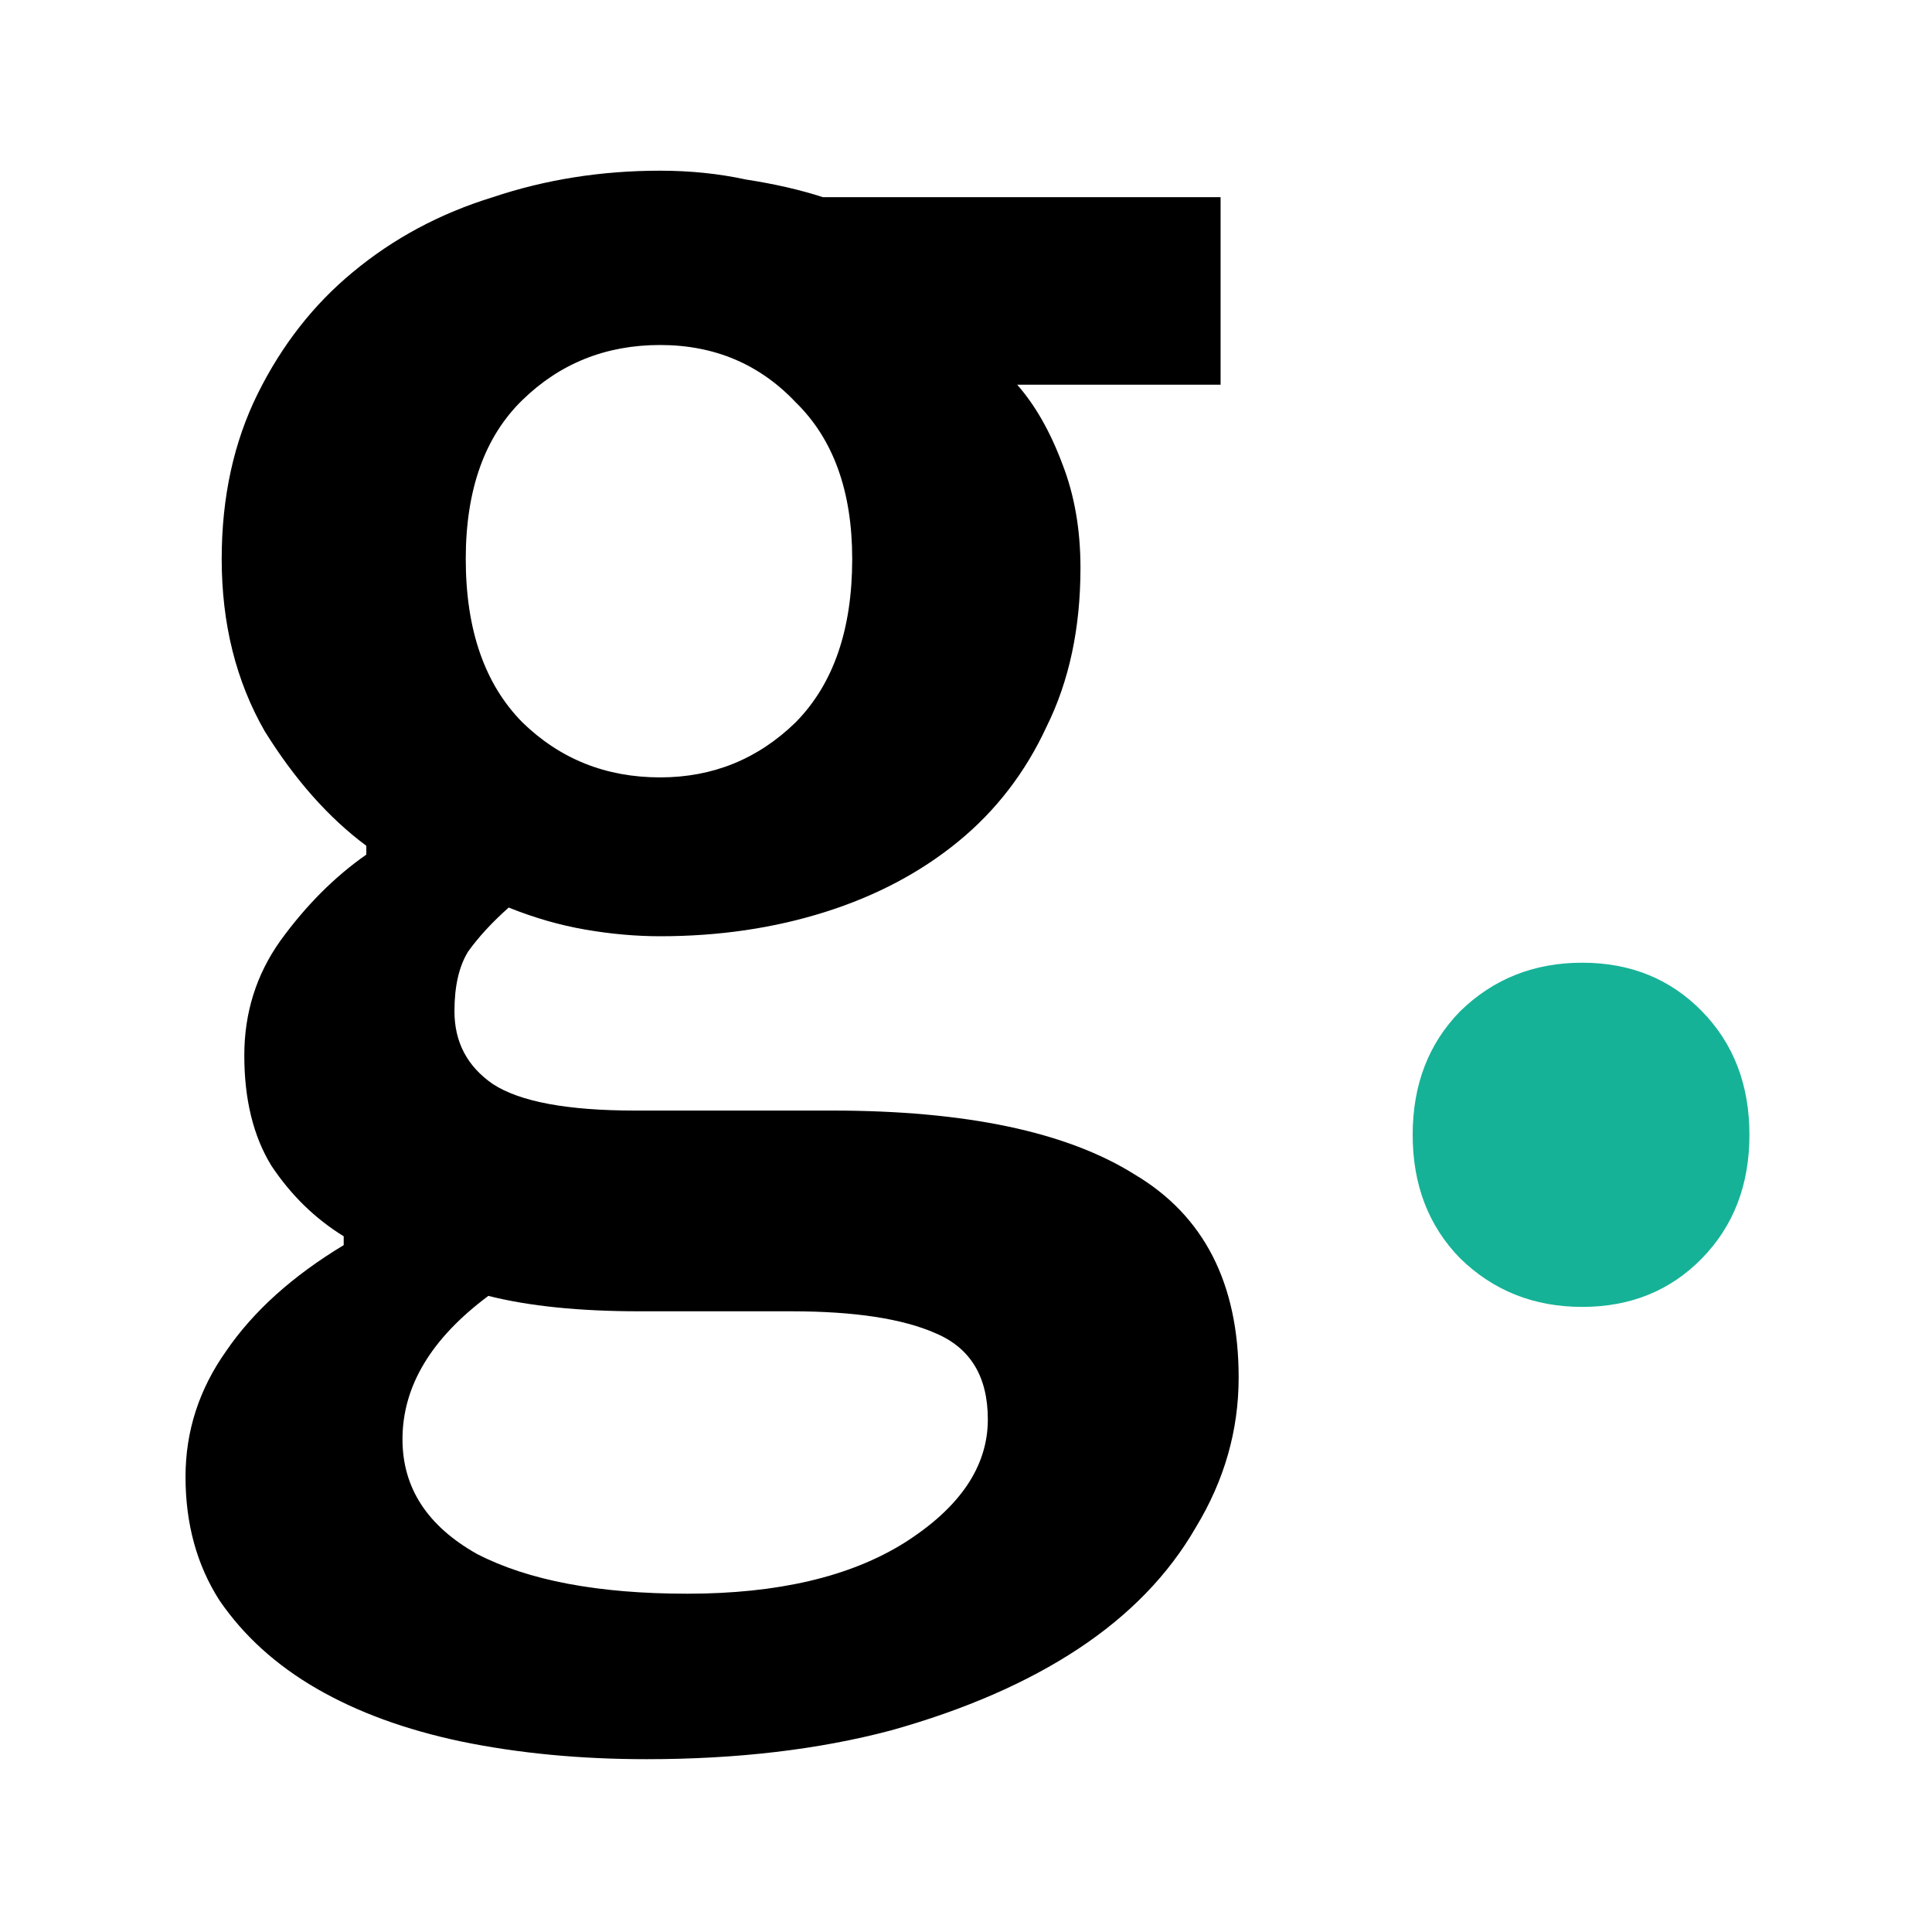 <svg xmlns="http://www.w3.org/2000/svg" viewBox="0 0 400 400" width="1400" height="1400"><style>tspan { white-space:pre }</style><path fill="#000000" d="M133.86 364.22Q113.28 364.22 95.5 360.56Q78.18 356.91 65.55 349.6Q52.92 342.29 45.43 331.33Q38.41 320.37 38.41 305.75Q38.41 291.59 46.83 279.71Q55.26 267.38 71.16 257.79L71.16 255.96Q62.27 250.48 56.19 241.35Q50.58 232.21 50.58 218.51Q50.58 205.26 58.06 194.75Q66.02 183.79 75.84 176.94L75.84 175.11Q64.15 166.43 54.79 151.36Q45.9 135.83 45.9 115.73Q45.9 96.55 53.38 81.47Q60.87 66.4 73.04 56.35Q85.67 45.85 102.05 40.82Q118.42 35.34 136.67 35.34Q146.03 35.34 154.45 37.17Q163.34 38.54 170.36 40.82L252.71 40.82L252.71 79.65L210.6 79.65Q216.21 86.04 219.96 96.09Q223.7 105.68 223.7 117.56Q223.7 136.29 216.68 150.45Q210.13 164.61 198.43 174.2Q186.74 183.79 170.83 188.82Q154.92 193.84 136.67 193.84Q129.18 193.84 121.23 192.47Q113.28 191.1 105.32 187.9Q100.17 192.47 96.9 197.04Q94.09 201.61 94.09 209.37Q94.09 218.96 102.05 224.45Q110.47 229.93 131.52 229.93L172.23 229.93Q213.88 229.93 234.93 243.17Q256.45 255.96 256.45 285.2Q256.45 301.64 247.56 316.26Q239.14 330.87 223.23 341.38Q207.32 351.88 184.4 358.28Q161.94 364.22 133.86 364.22ZM136.67 160.95Q153.05 160.95 164.75 149.53Q176.44 137.66 176.44 115.73Q176.44 94.72 164.75 83.3Q153.52 71.43 136.67 71.43Q119.83 71.43 108.13 82.85Q96.43 94.26 96.43 115.73Q96.43 137.66 108.13 149.53Q119.83 160.95 136.67 160.95ZM142.29 329.96Q170.36 329.96 187.2 319.45Q204.52 308.49 204.52 293.87Q204.52 280.63 193.76 276.06Q183.46 271.49 163.81 271.49L132.46 271.49Q113.74 271.49 101.11 268.3Q83.33 281.54 83.33 297.99Q83.33 313.06 98.77 321.74Q114.68 329.96 142.29 329.96Z" /><path fill="#16b297" d="M327.58 270.58Q312.6 270.58 302.31 260.53Q292.48 250.48 292.48 234.95Q292.48 219.42 302.31 209.37Q312.6 199.32 327.58 199.32Q342.55 199.32 352.37 209.37Q362.2 219.42 362.2 234.95Q362.2 250.48 352.37 260.53Q342.55 270.58 327.58 270.58Z" /></svg>